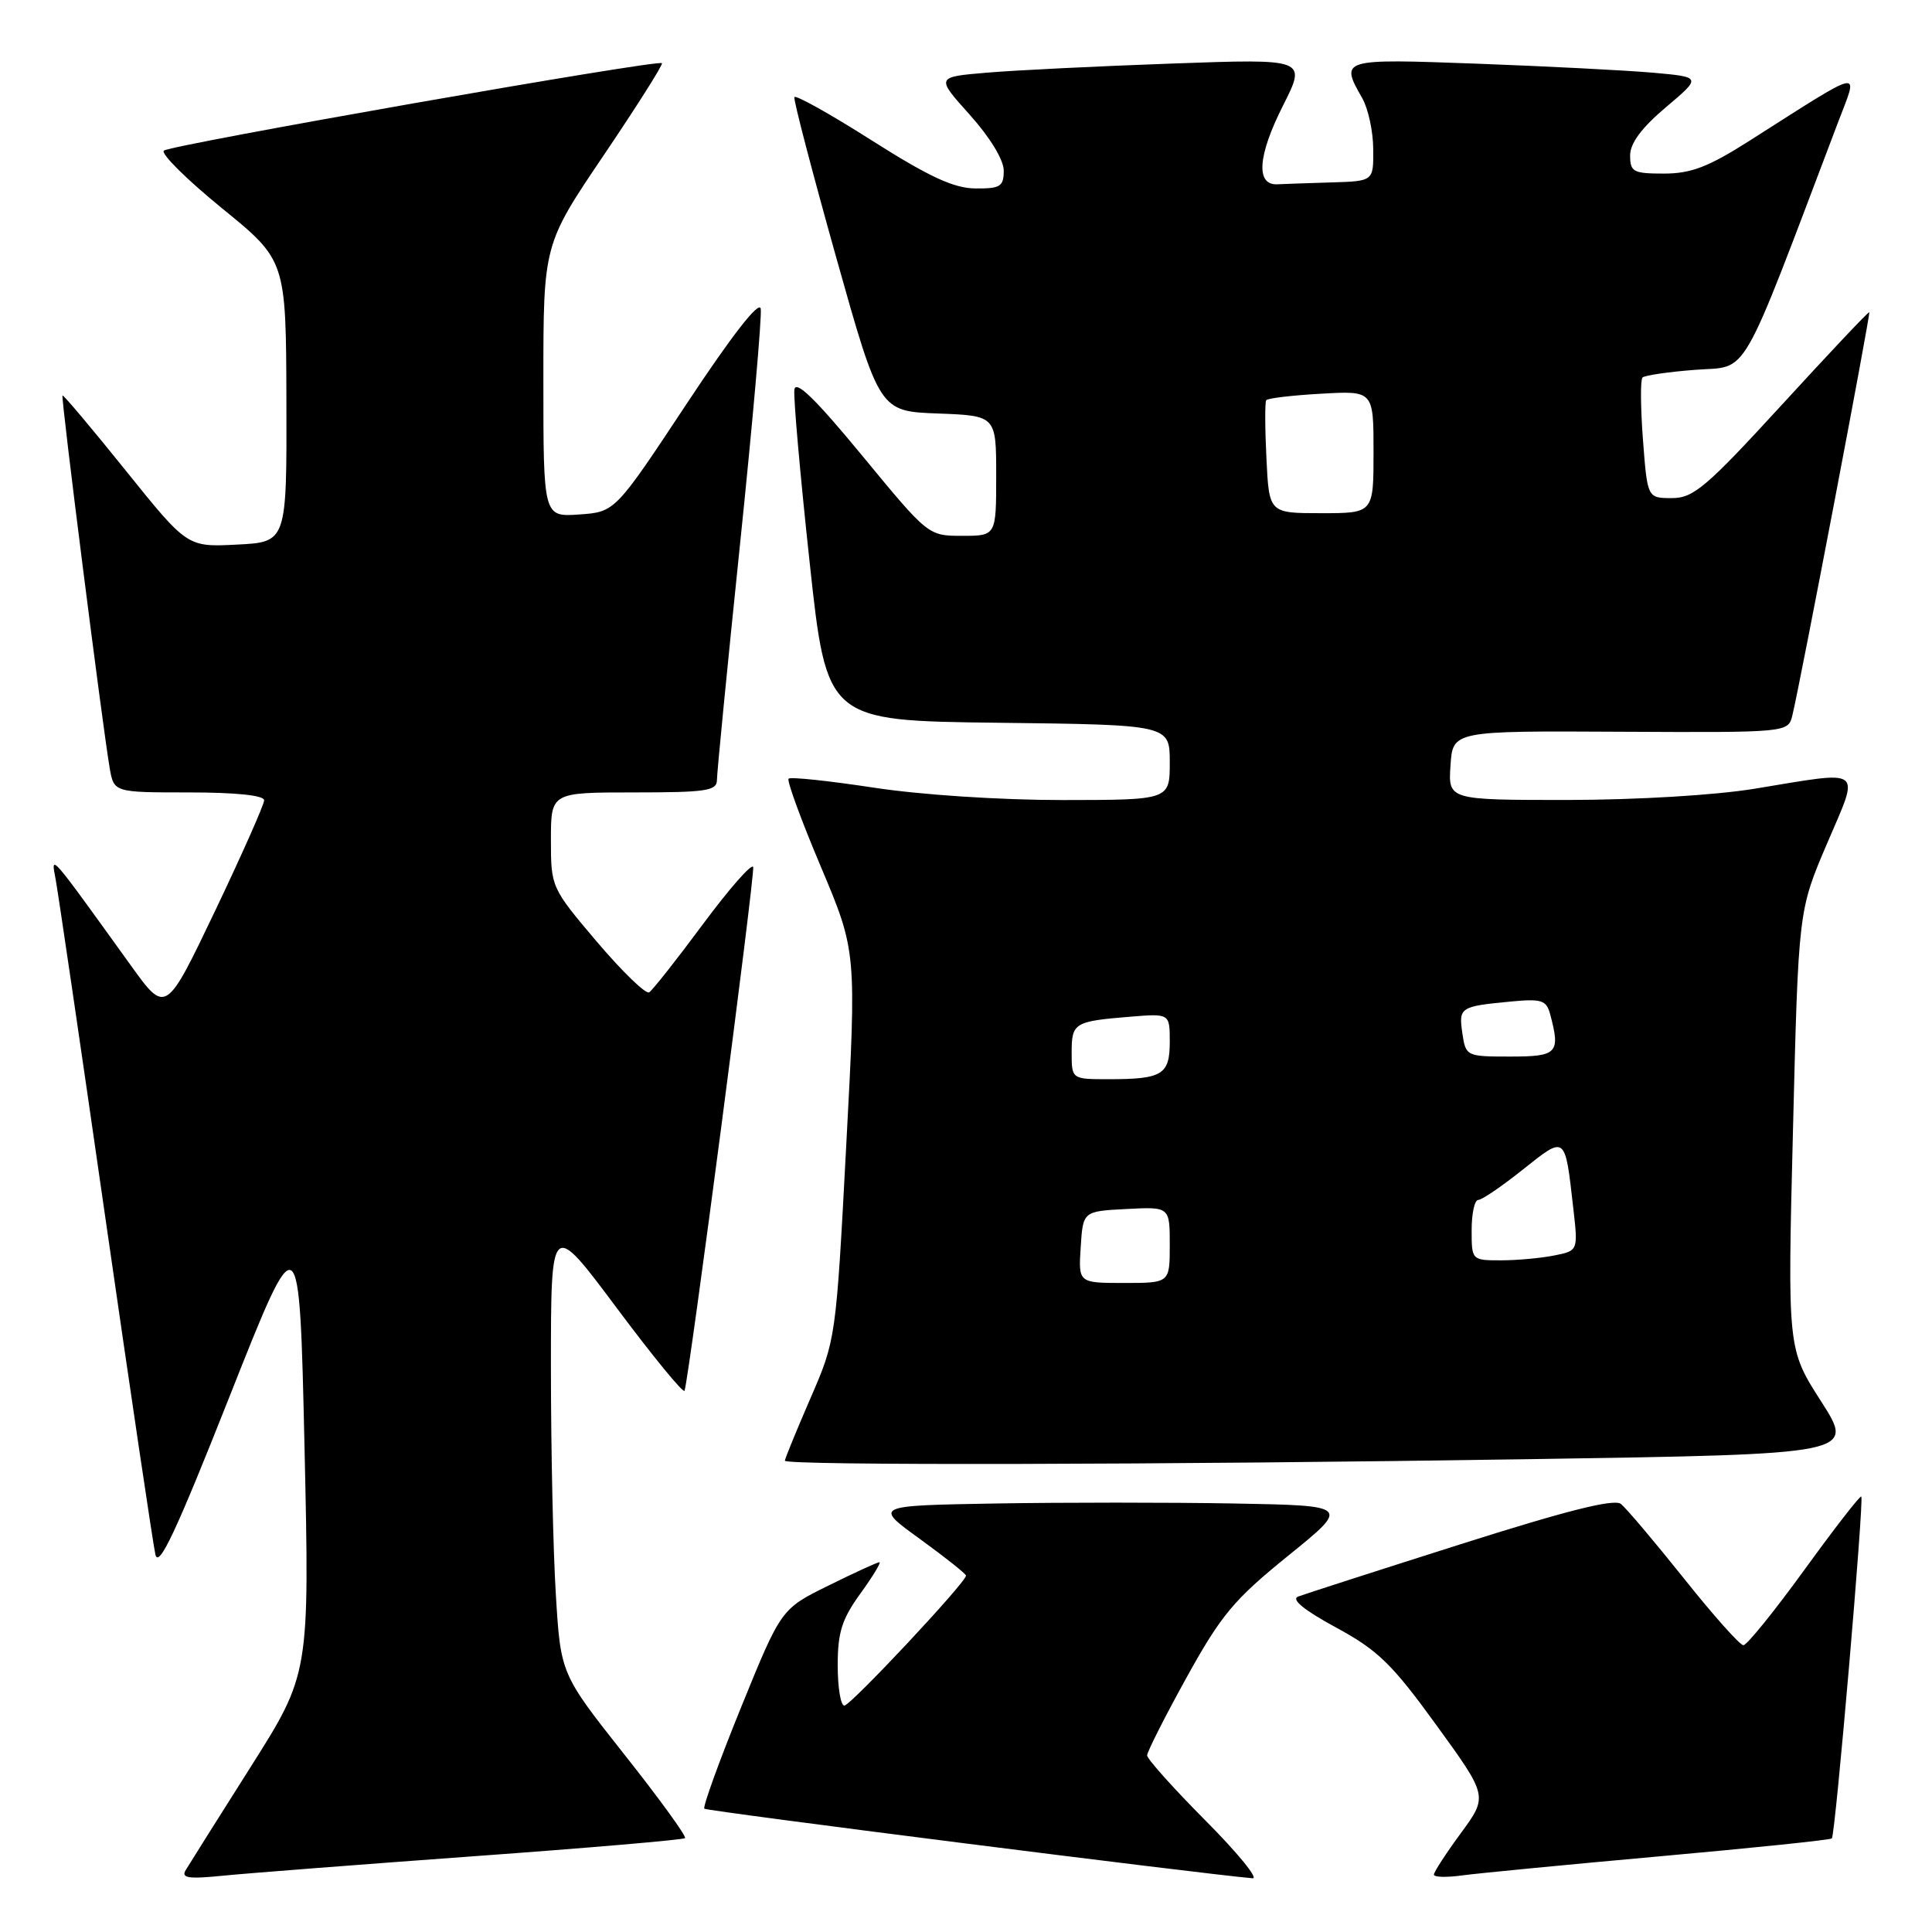 <?xml version="1.0" encoding="UTF-8" standalone="no"?>
<!DOCTYPE svg PUBLIC "-//W3C//DTD SVG 1.1//EN" "http://www.w3.org/Graphics/SVG/1.1/DTD/svg11.dtd" >
<svg xmlns="http://www.w3.org/2000/svg" xmlns:xlink="http://www.w3.org/1999/xlink" version="1.1" viewBox="0 0 256 256">
 <g >
 <path fill="currentColor"
d=" M 62.94 245.95 C 78.02 244.86 90.55 243.78 90.77 243.56 C 91.00 243.34 87.38 238.35 82.73 232.48 C 74.29 221.80 74.29 221.80 73.65 211.24 C 73.29 205.44 73.00 191.90 73.00 181.16 C 73.00 161.63 73.00 161.63 81.74 173.34 C 86.55 179.78 90.58 184.70 90.71 184.28 C 91.39 181.94 100.07 115.70 99.80 114.89 C 99.62 114.35 96.63 117.76 93.15 122.45 C 89.67 127.15 86.46 131.21 86.02 131.49 C 85.57 131.77 82.46 128.75 79.10 124.80 C 73.04 117.65 73.00 117.56 73.00 111.30 C 73.00 105.00 73.00 105.00 84.00 105.00 C 93.62 105.00 95.00 104.79 95.00 103.33 C 95.00 102.40 96.37 88.39 98.05 72.18 C 99.73 55.97 100.97 41.90 100.80 40.91 C 100.61 39.78 97.02 44.38 91.00 53.48 C 81.50 67.84 81.50 67.84 76.75 68.17 C 72.00 68.50 72.00 68.50 72.00 50.45 C 72.00 32.40 72.00 32.40 80.01 20.55 C 84.42 14.02 87.88 8.55 87.71 8.37 C 87.18 7.85 22.56 19.20 21.71 19.96 C 21.28 20.35 24.74 23.79 29.41 27.59 C 37.90 34.50 37.90 34.50 37.95 53.16 C 38.00 71.83 38.00 71.83 31.41 72.16 C 24.82 72.50 24.82 72.50 16.66 62.35 C 12.17 56.77 8.40 52.29 8.28 52.40 C 8.05 52.61 13.56 96.04 14.53 101.75 C 15.09 105.00 15.09 105.00 25.05 105.00 C 31.25 105.00 35.00 105.39 35.00 106.04 C 35.00 106.61 32.07 113.21 28.49 120.72 C 21.97 134.36 21.97 134.36 17.34 127.93 C 6.40 112.74 6.74 113.13 7.37 116.50 C 7.68 118.15 10.66 138.40 13.98 161.50 C 17.31 184.60 20.28 204.61 20.59 205.98 C 21.02 207.87 23.33 202.96 30.41 185.06 C 39.67 161.67 39.67 161.67 40.35 191.74 C 41.02 221.80 41.02 221.80 33.20 234.15 C 28.90 240.94 25.03 247.09 24.60 247.81 C 23.97 248.86 24.99 249.00 29.65 248.53 C 32.87 248.21 47.85 247.05 62.94 245.95 Z  M 159.73 241.23 C 155.48 236.95 152.00 233.07 152.00 232.60 C 152.00 232.13 154.35 227.48 157.23 222.27 C 161.81 213.99 163.48 211.98 170.68 206.15 C 178.90 199.50 178.90 199.50 163.51 199.22 C 155.05 199.07 140.85 199.07 131.95 199.22 C 115.78 199.50 115.78 199.50 121.89 203.92 C 125.25 206.36 128.00 208.54 128.00 208.78 C 128.00 209.67 112.71 226.00 111.88 226.00 C 111.39 226.00 111.00 223.59 111.00 220.65 C 111.00 216.29 111.56 214.53 114.01 211.15 C 115.66 208.87 116.79 207.00 116.53 207.00 C 116.26 207.00 113.22 208.39 109.77 210.10 C 103.50 213.19 103.50 213.19 98.20 226.22 C 95.29 233.38 93.10 239.43 93.33 239.66 C 93.65 239.99 159.36 248.32 165.98 248.88 C 166.79 248.94 163.98 245.50 159.73 241.23 Z  M 219.94 245.97 C 232.28 244.86 242.54 243.80 242.73 243.60 C 243.19 243.14 247.02 198.68 246.63 198.30 C 246.47 198.14 243.08 202.51 239.10 208.00 C 235.11 213.50 231.47 218.00 231.01 218.00 C 230.55 218.00 227.00 214.02 223.12 209.14 C 219.23 204.27 215.48 199.84 214.78 199.28 C 213.87 198.57 207.63 200.14 193.50 204.63 C 182.50 208.12 172.83 211.24 172.01 211.55 C 171.04 211.92 172.78 213.34 177.01 215.64 C 182.60 218.67 184.45 220.48 190.33 228.59 C 197.16 238.01 197.16 238.01 193.58 242.89 C 191.61 245.57 190.00 248.05 190.00 248.40 C 190.00 248.74 191.69 248.79 193.75 248.50 C 195.81 248.22 207.60 247.08 219.94 245.97 Z  M 203.14 193.34 C 245.78 192.68 245.78 192.68 241.32 185.71 C 236.85 178.75 236.85 178.75 237.58 149.70 C 238.30 120.66 238.30 120.66 242.07 111.83 C 246.47 101.53 247.21 102.10 232.50 104.51 C 227.26 105.37 216.90 105.99 207.70 106.00 C 191.89 106.00 191.89 106.00 192.20 101.42 C 192.50 96.84 192.50 96.84 214.72 96.96 C 236.94 97.07 236.94 97.07 237.50 94.78 C 238.52 90.63 247.88 41.55 247.69 41.37 C 247.58 41.27 242.39 46.78 236.14 53.60 C 226.07 64.58 224.40 66.00 221.53 66.00 C 218.29 66.00 218.29 66.00 217.70 58.27 C 217.38 54.02 217.35 50.31 217.64 50.02 C 217.93 49.74 221.09 49.27 224.68 49.00 C 231.84 48.45 230.31 51.11 243.56 16.18 C 246.28 9.03 247.29 8.81 231.74 18.70 C 226.36 22.12 224.06 23.00 220.49 23.00 C 216.42 23.00 216.00 22.78 216.00 20.60 C 216.00 18.98 217.52 16.93 220.74 14.21 C 225.48 10.21 225.48 10.21 218.99 9.63 C 215.42 9.32 204.96 8.78 195.75 8.44 C 177.64 7.77 177.53 7.80 180.50 13.00 C 181.29 14.38 181.95 17.41 181.96 19.75 C 182.00 24.00 182.00 24.00 176.50 24.17 C 173.47 24.26 170.21 24.37 169.25 24.42 C 166.37 24.55 166.65 20.63 170.01 13.98 C 173.14 7.78 173.14 7.78 155.32 8.42 C 145.52 8.77 134.46 9.31 130.75 9.63 C 124.00 10.20 124.00 10.20 128.50 15.21 C 131.18 18.20 133.00 21.18 133.00 22.61 C 133.00 24.71 132.55 25.00 129.25 24.97 C 126.39 24.95 123.13 23.44 115.50 18.60 C 110.00 15.10 105.39 12.53 105.26 12.87 C 105.12 13.22 107.61 22.72 110.77 34.00 C 116.53 54.50 116.53 54.50 124.26 54.79 C 132.00 55.08 132.00 55.08 132.00 63.04 C 132.00 71.00 132.00 71.00 127.50 71.00 C 123.00 71.00 123.00 71.00 114.25 60.38 C 108.05 52.86 105.43 50.31 105.26 51.63 C 105.12 52.66 106.03 62.95 107.28 74.50 C 109.55 95.50 109.55 95.50 132.28 95.77 C 155.00 96.04 155.00 96.04 155.00 101.02 C 155.00 106.00 155.00 106.00 140.75 106.01 C 132.51 106.01 121.96 105.32 115.73 104.36 C 109.80 103.46 104.74 102.92 104.49 103.18 C 104.24 103.43 106.16 108.68 108.77 114.85 C 113.50 126.07 113.50 126.07 112.13 151.78 C 110.77 177.48 110.76 177.51 107.38 185.30 C 105.52 189.59 104.00 193.30 104.00 193.55 C 104.00 194.21 153.94 194.10 203.14 193.34 Z  M 143.20 165.25 C 143.50 160.50 143.50 160.50 149.25 160.20 C 155.00 159.90 155.00 159.90 155.00 164.95 C 155.00 170.00 155.00 170.00 148.95 170.00 C 142.89 170.00 142.89 170.00 143.20 165.25 Z  M 195.00 163.00 C 195.00 160.80 195.39 159.00 195.87 159.00 C 196.35 159.00 199.01 157.19 201.79 154.97 C 207.50 150.43 207.36 150.32 208.47 160.11 C 209.11 165.73 209.11 165.73 205.93 166.36 C 204.18 166.71 201.01 167.00 198.88 167.00 C 195.02 167.00 195.00 166.98 195.00 163.00 Z  M 142.00 139.47 C 142.00 135.53 142.33 135.33 149.75 134.72 C 155.00 134.29 155.00 134.29 155.00 138.04 C 155.00 142.40 154.02 143.00 146.92 143.00 C 142.00 143.00 142.00 143.00 142.00 139.47 Z  M 193.77 136.91 C 193.27 133.48 193.46 133.35 200.17 132.71 C 204.27 132.32 204.90 132.52 205.40 134.38 C 206.79 139.56 206.37 140.00 200.11 140.00 C 194.30 140.00 194.22 139.96 193.77 136.91 Z  M 167.81 60.75 C 167.61 56.76 167.60 53.29 167.78 53.03 C 167.96 52.77 171.23 52.38 175.05 52.17 C 182.00 51.77 182.00 51.77 182.00 59.89 C 182.00 68.00 182.00 68.00 175.08 68.00 C 168.16 68.00 168.16 68.00 167.81 60.75 Z "/>
</g>
</svg>